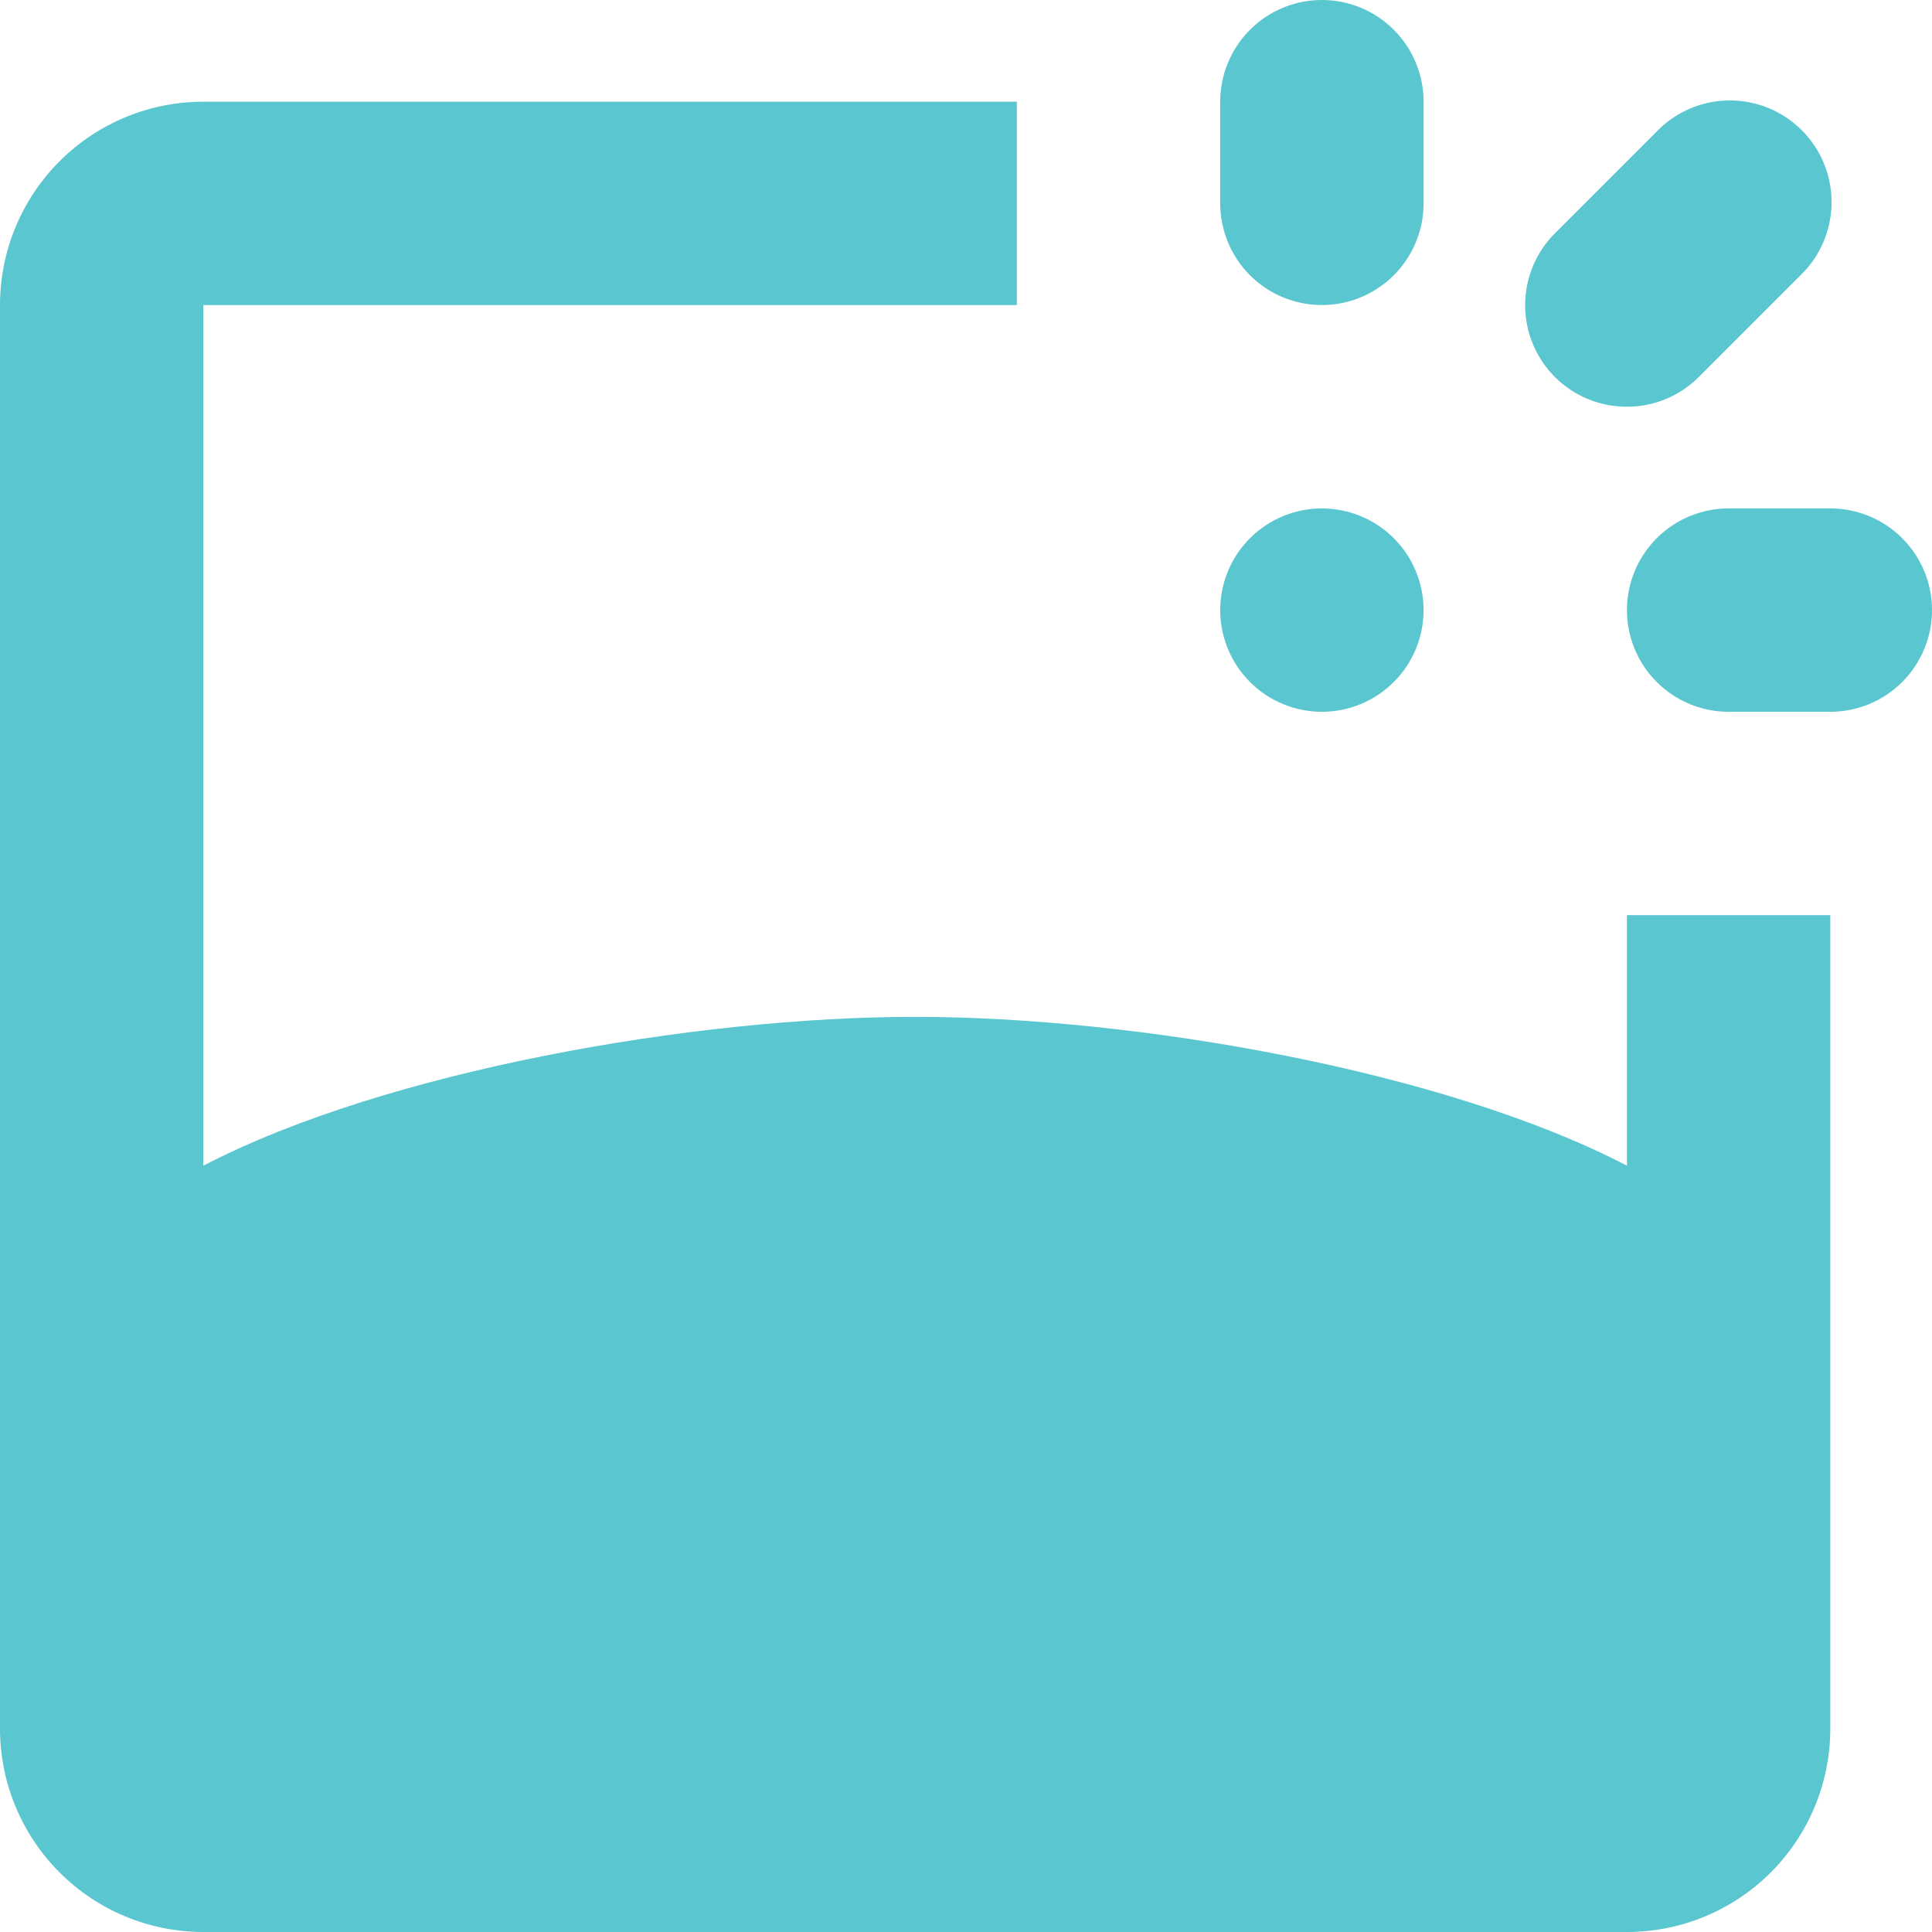 <svg width="50" height="50" viewBox="0 0 50 50" fill="none" xmlns="http://www.w3.org/2000/svg">
<path d="M32.35 7.124C32.718 7.492 33.187 7.742 33.697 7.844C34.208 7.945 34.737 7.893 35.218 7.694C35.698 7.495 36.109 7.158 36.398 6.725C36.688 6.292 36.842 5.784 36.842 5.263V2.632C36.842 1.934 36.565 1.264 36.071 0.771C35.578 0.277 34.908 0 34.211 0C33.513 0 32.843 0.277 32.35 0.771C31.856 1.264 31.579 1.934 31.579 2.632V5.263C31.579 5.961 31.856 6.63 32.35 7.124ZM42.105 10.526C41.584 10.527 41.075 10.374 40.641 10.085C40.208 9.796 39.87 9.385 39.671 8.903C39.471 8.422 39.419 7.892 39.522 7.382C39.624 6.871 39.876 6.402 40.245 6.034L42.876 3.403C43.119 3.151 43.41 2.951 43.73 2.813C44.052 2.675 44.397 2.602 44.746 2.599C45.096 2.596 45.442 2.663 45.766 2.795C46.089 2.928 46.383 3.123 46.63 3.37C46.877 3.617 47.072 3.911 47.205 4.234C47.337 4.558 47.404 4.904 47.401 5.254C47.398 5.603 47.325 5.948 47.187 6.269C47.049 6.591 46.849 6.881 46.597 7.124L43.966 9.755C43.722 10 43.432 10.194 43.112 10.327C42.793 10.459 42.451 10.527 42.105 10.526ZM47.368 18.421H44.737C44.039 18.421 43.37 18.144 42.876 17.65C42.383 17.157 42.105 16.487 42.105 15.79C42.105 15.091 42.383 14.422 42.876 13.929C43.37 13.435 44.039 13.158 44.737 13.158H47.368C48.066 13.158 48.736 13.435 49.229 13.929C49.723 14.422 50 15.091 50 15.79C50 16.487 49.723 17.157 49.229 17.65C48.736 18.144 48.066 18.421 47.368 18.421ZM36.842 15.79C36.842 16.487 36.565 17.157 36.071 17.65C35.578 18.144 34.908 18.421 34.211 18.421C33.513 18.421 32.843 18.144 32.35 17.65C31.856 17.157 31.579 16.487 31.579 15.79C31.579 15.091 31.856 14.422 32.35 13.929C32.843 13.435 33.513 13.158 34.211 13.158C34.908 13.158 35.578 13.435 36.071 13.929C36.565 14.422 36.842 15.091 36.842 15.79ZM0 7.895C0 6.499 0.555 5.16 1.542 4.173C2.529 3.186 3.867 2.632 5.263 2.632H26.316V7.895H5.263V30.168C9.987 27.71 17.989 26.316 23.684 26.316C29.379 26.316 37.382 27.708 42.105 30.168V23.684H47.368V44.737C47.368 46.133 46.814 47.471 45.827 48.459C44.84 49.446 43.501 50 42.105 50H5.263C3.867 50 2.529 49.446 1.542 48.459C0.555 47.471 0 46.133 0 44.737V7.895Z" fill="#5AC6D0"/>
</svg>
